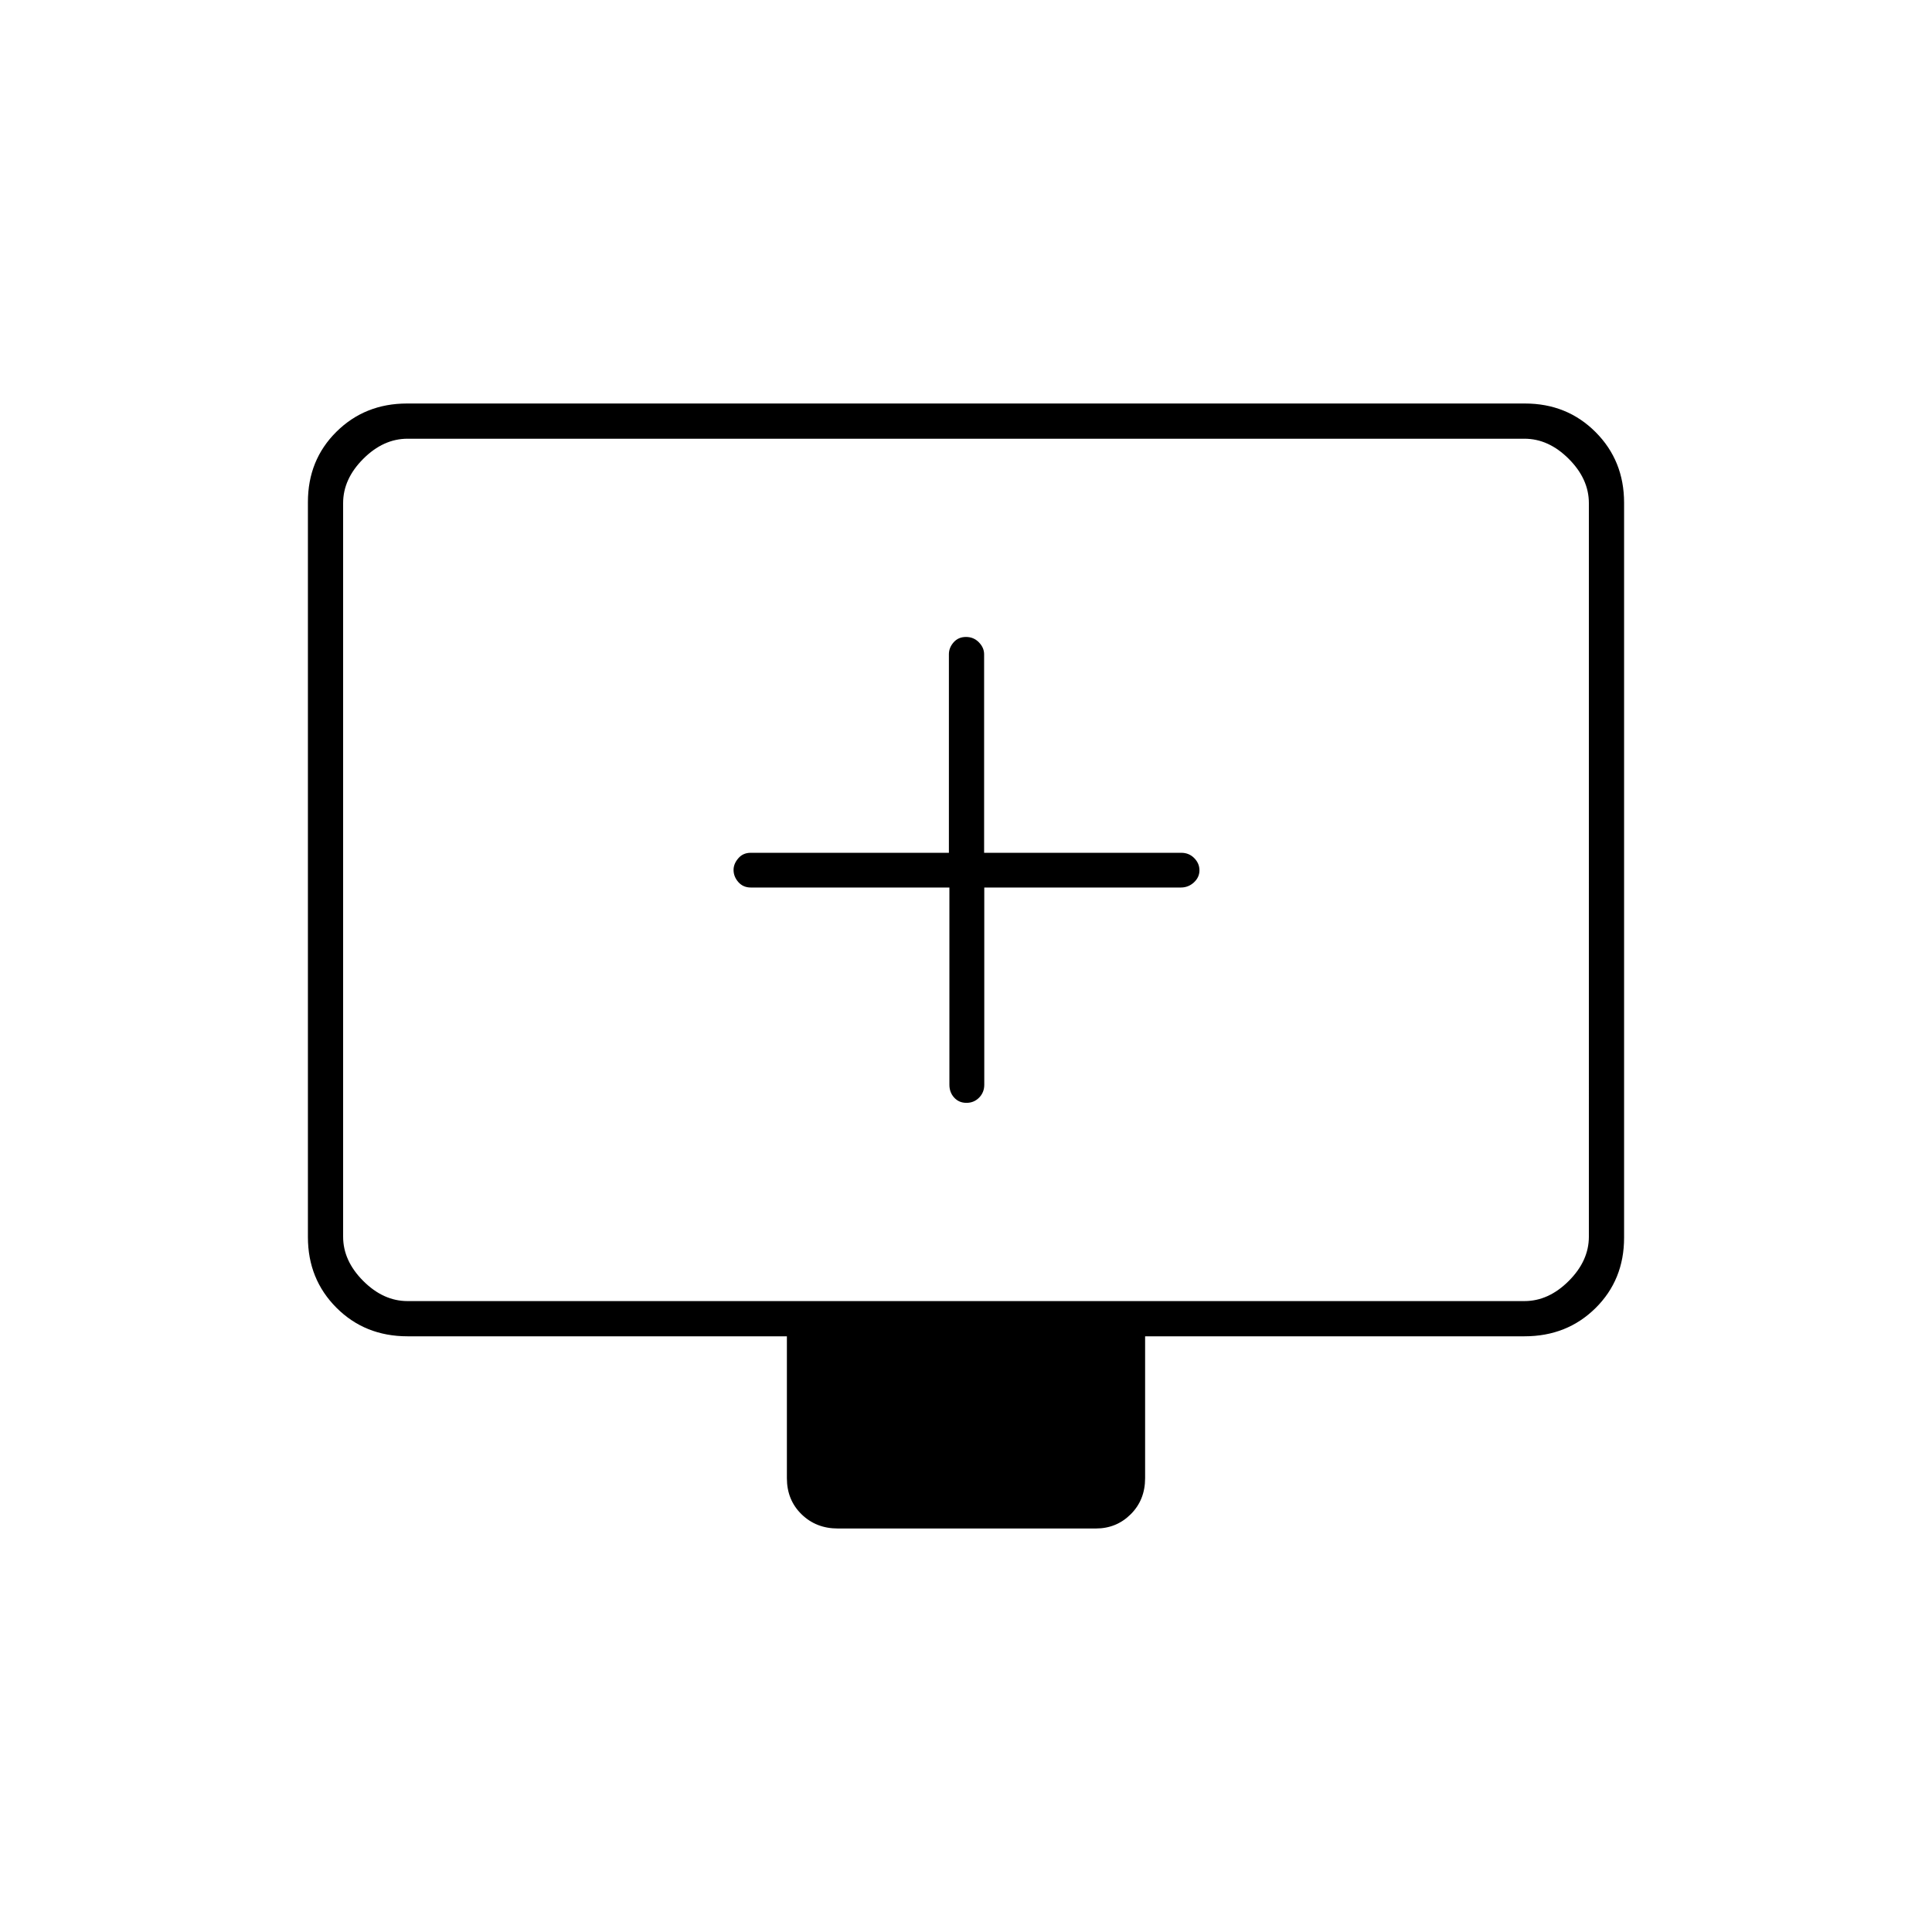 <svg xmlns="http://www.w3.org/2000/svg" height="20" viewBox="0 -960 960 960" width="20"><path d="M471.75-519v98q0 3.8 2.38 6.4 2.37 2.6 6.1 2.6 3.74 0 6.29-2.6 2.56-2.6 2.56-6.4v-98h97.69q3.73 0 6.48-2.54 2.75-2.54 2.75-6t-2.6-6.08q-2.6-2.63-6.4-2.63h-98v-98.67q0-3.26-2.6-5.92t-6.4-2.66q-3.8 0-6.15 2.66-2.35 2.66-2.35 5.92v98.67H373q-3.8 0-6.15 2.74-2.35 2.73-2.35 5.76 0 3.33 2.37 6.04 2.38 2.71 6.21 2.71h98.67ZM202.5-296q-21.14 0-35.32-14.19Q153-324.39 153-345.31v-365.2q0-20.93 14.18-34.96 14.18-14.03 35.1-14.03h555.44q20.92 0 35.1 14.19Q807-731.11 807-710.19v365.2q0 20.93-14.18 34.96Q778.64-296 757.5-296H569v70.5q0 10.8-7.13 17.9-7.12 7.1-17.33 7.1H416.28q-10.78 0-18.03-7.1-7.25-7.1-7.25-17.9V-296H202.5Zm0-17.5h555q12 0 22-10t10-22V-710q0-12-10-22t-22-10h-555q-12 0-22 10t-10 22v364.5q0 12 10 22t22 10Zm-32 0V-742v428.5Z"/></svg>